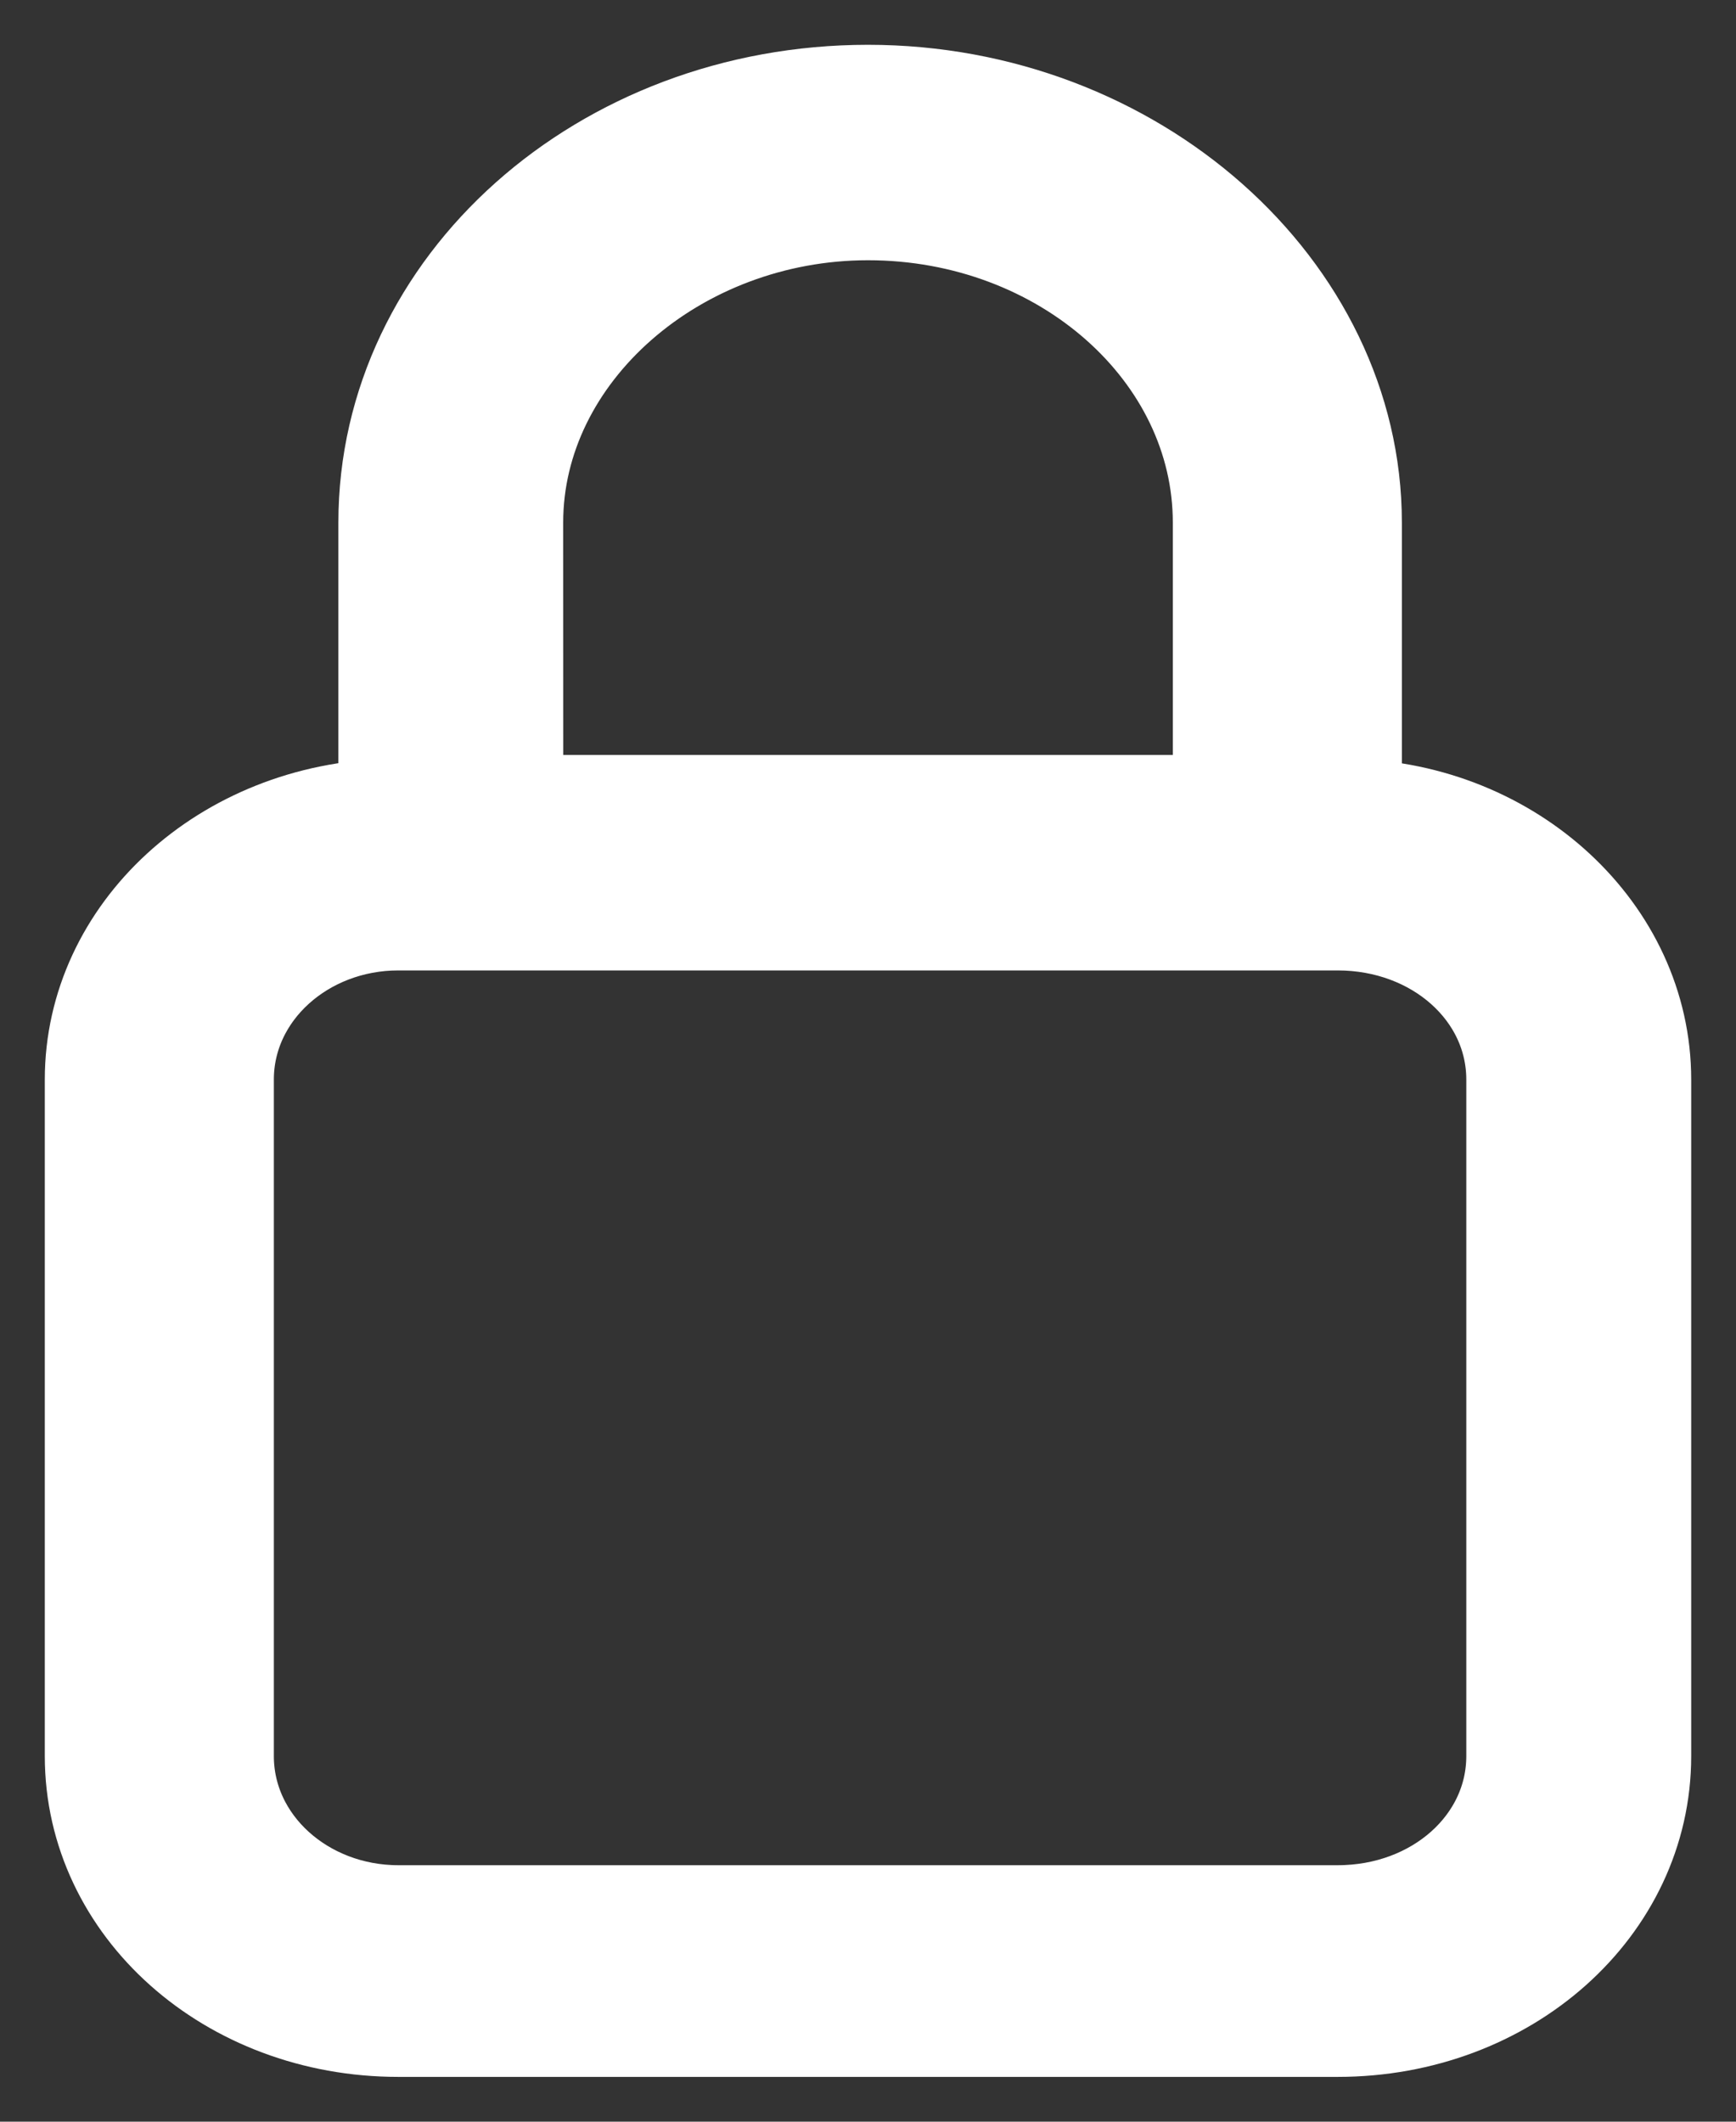<?xml version="1.0" encoding="UTF-8"?>
<svg width="18px" height="22px" viewBox="0 0 18 22" version="1.1" xmlns="http://www.w3.org/2000/svg" xmlns:xlink="http://www.w3.org/1999/xlink">
    <rect x="0" y="0" width="18" height="22" fill="#333333" stroke="none"/>
    <!-- Generator: Sketch 63.1 (92452) - https://sketch.com -->
    <title>Shape Copy</title>
    <desc>Created with Sketch.</desc>
    <g id="Page-1" stroke="none" stroke-width="1" fill="none" fill-rule="evenodd">
        <g id="22_Create-Timesheet---Employer-Approval-Code" transform="translate(-711, -341)" fill="#FFFFFF" fill-rule="nonzero" stroke="#FFFFFF" stroke-width="1.071">
            <g id="Group-5" transform="translate(420, 262)">
                <path d="M296.305,87.364 L303.696,87.364 L303.696,84.418 C303.696,82.635 302.044,81.163 300,81.163 C298,81.163 296.304,82.635 296.304,84.418 L296.305,87.364 Z M305,87.403 C306.652,87.442 308,88.682 308,90.194 L308,97.209 C308,98.759 306.608,100 304.87,100 L295.13,100 C293.392,100 292,98.759 292,97.209 L292,90.194 C292,88.682 293.348,87.442 295.044,87.403 L295.044,84.419 C295.044,81.977 297.261,80 300,80 C302.74,80 305,82.016 305,84.419 L305,87.403 Z M304.87,88.527 L295.13,88.527 C294.13,88.527 293.304,89.264 293.304,90.194 L293.304,97.209 C293.304,98.14 294.13,98.876 295.13,98.876 L304.87,98.876 C305.913,98.876 306.739,98.139 306.739,97.209 L306.739,90.194 C306.739,89.263 305.912,88.527 304.87,88.527 Z" id="Shape-Copy"></path>
            </g>
        </g>
    </g>
</svg>